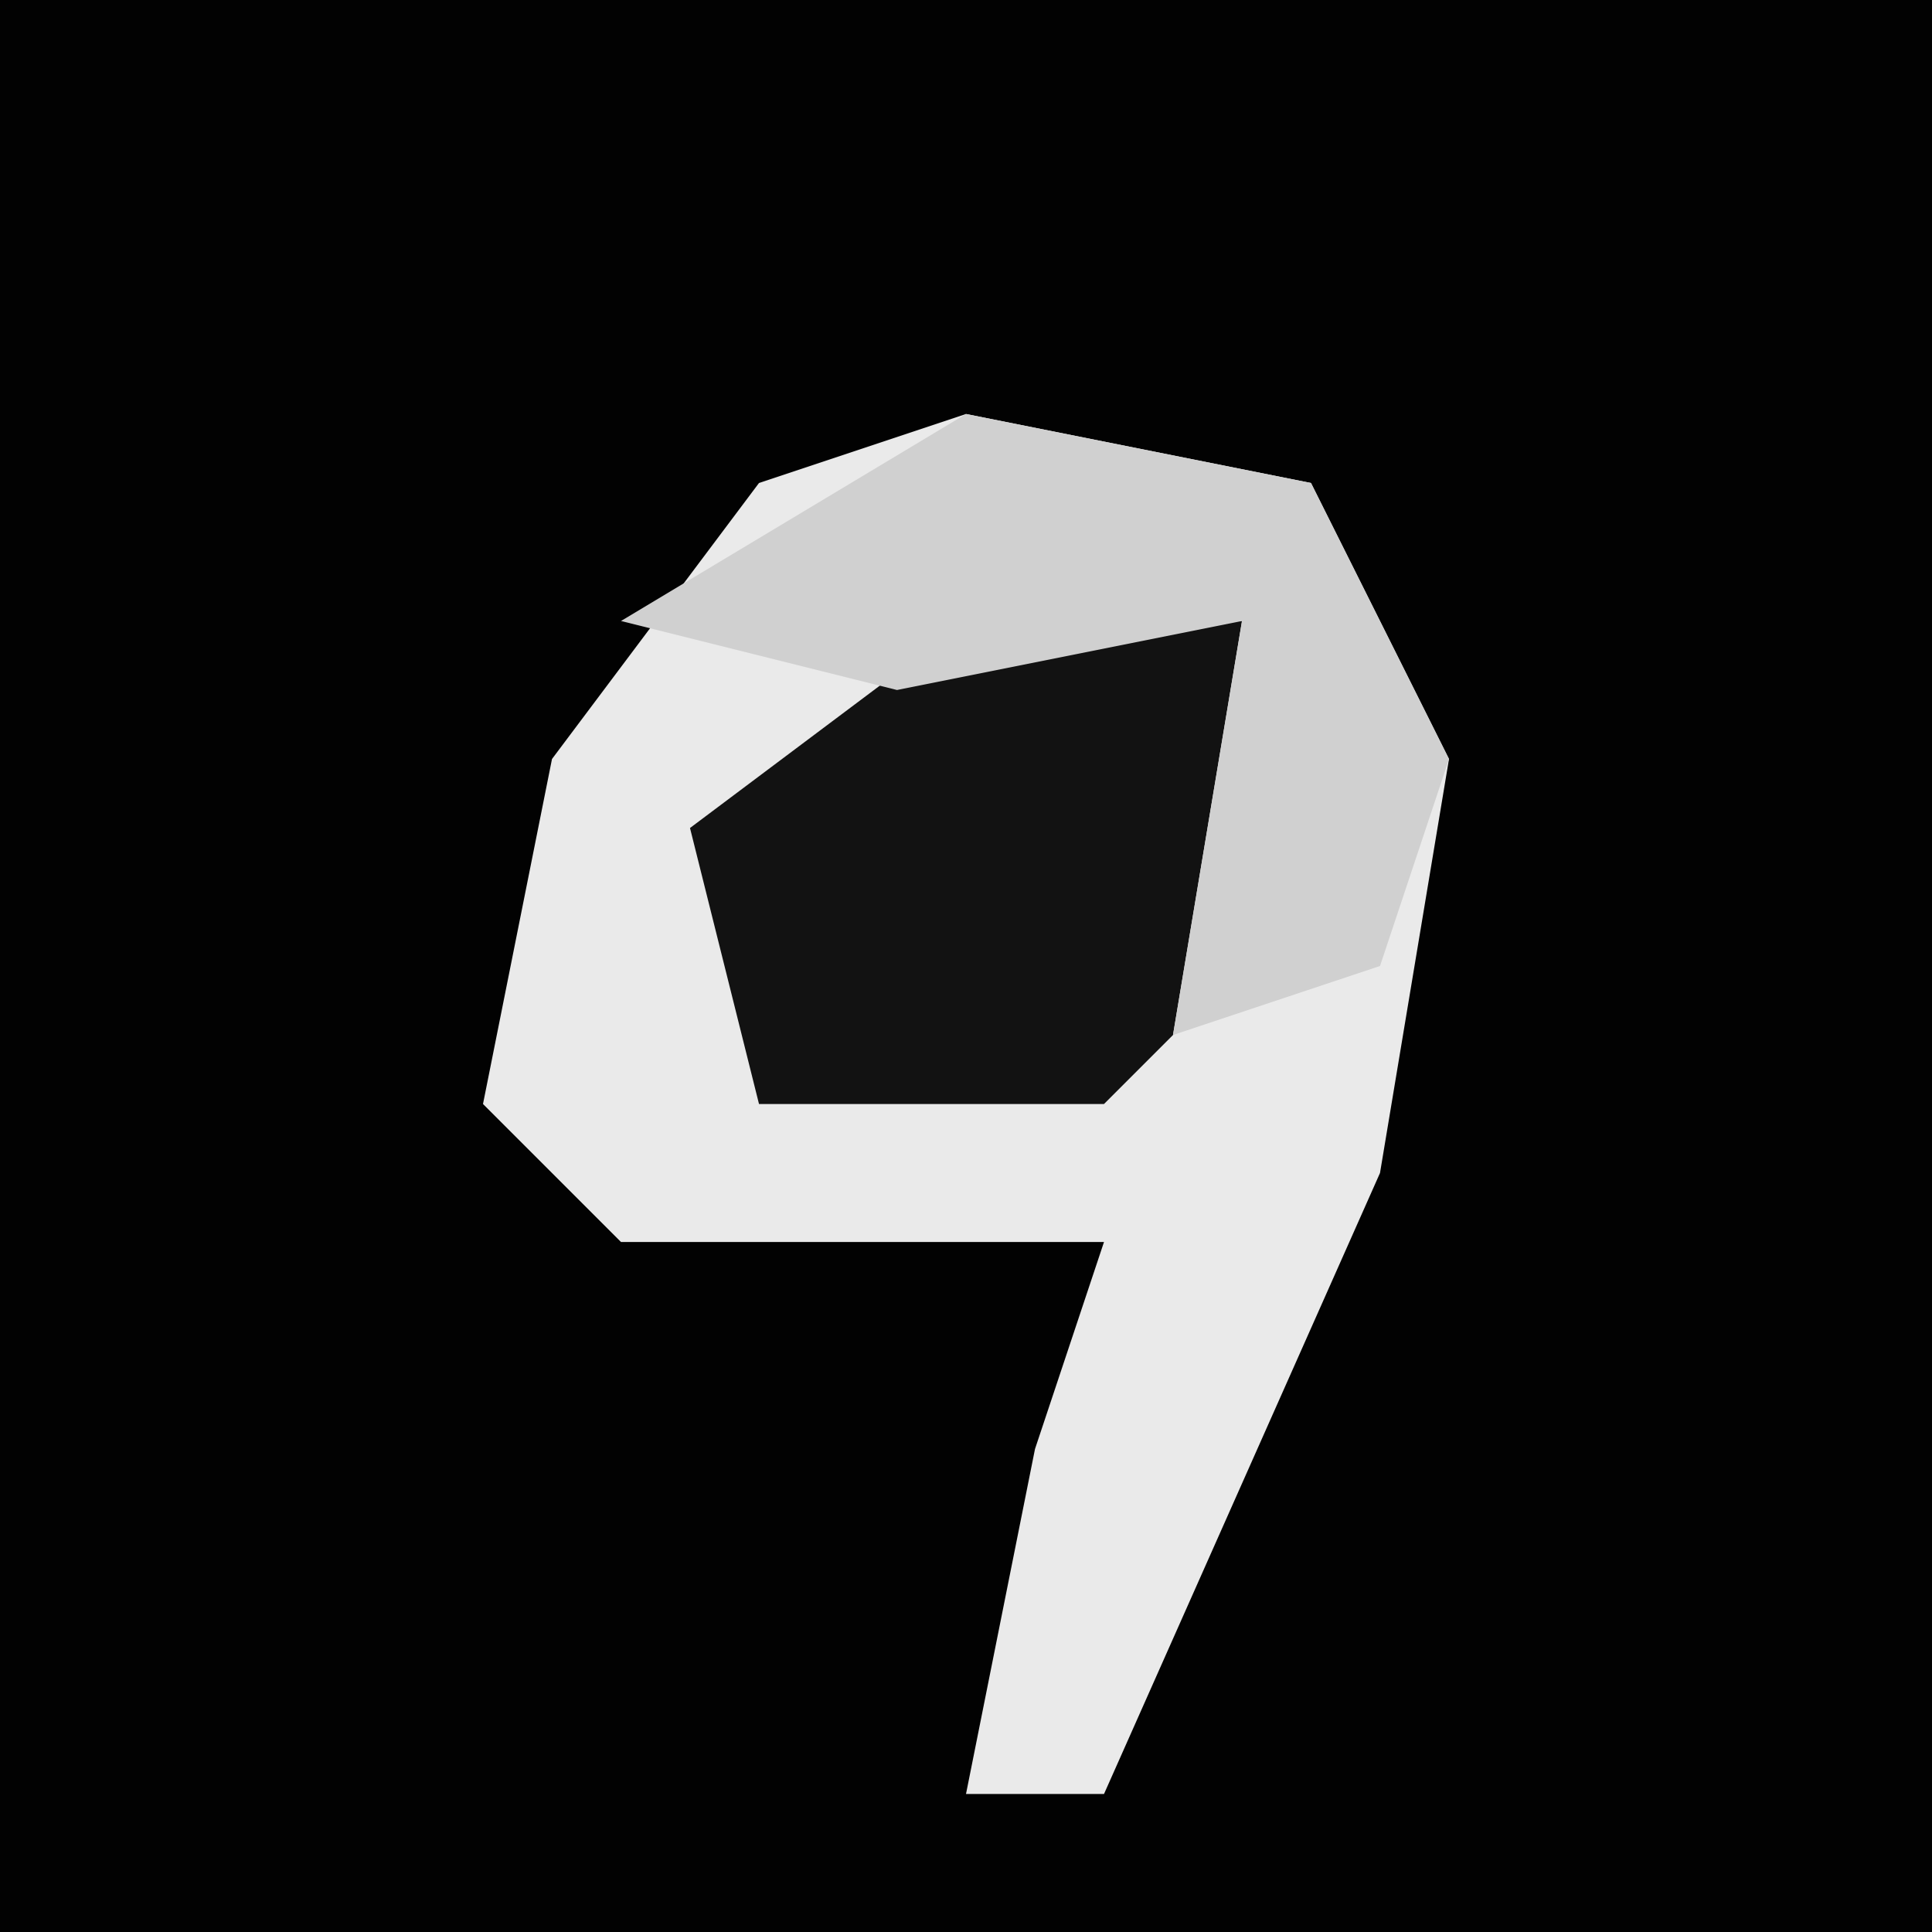 <?xml version="1.0" encoding="UTF-8"?>
<svg version="1.1" xmlns="http://www.w3.org/2000/svg" width="28" height="28">
<path d="M0,0 L28,0 L28,28 L0,28 Z " fill="#020202" transform="translate(0,0)"/>
<path d="M0,0 L5,1 L7,5 L6,11 L2,20 L0,20 L1,15 L2,12 L-5,12 L-7,10 L-6,5 L-3,1 Z " fill="#EAEAEA" transform="translate(14,6)"/>
<path d="M0,0 L4,0 L3,6 L2,7 L-3,7 L-4,3 Z " fill="#121212" transform="translate(14,9)"/>
<path d="M0,0 L5,1 L7,5 L6,8 L3,9 L4,3 L-1,4 L-5,3 Z " fill="#D0D0D0" transform="translate(14,6)"/>
</svg>
